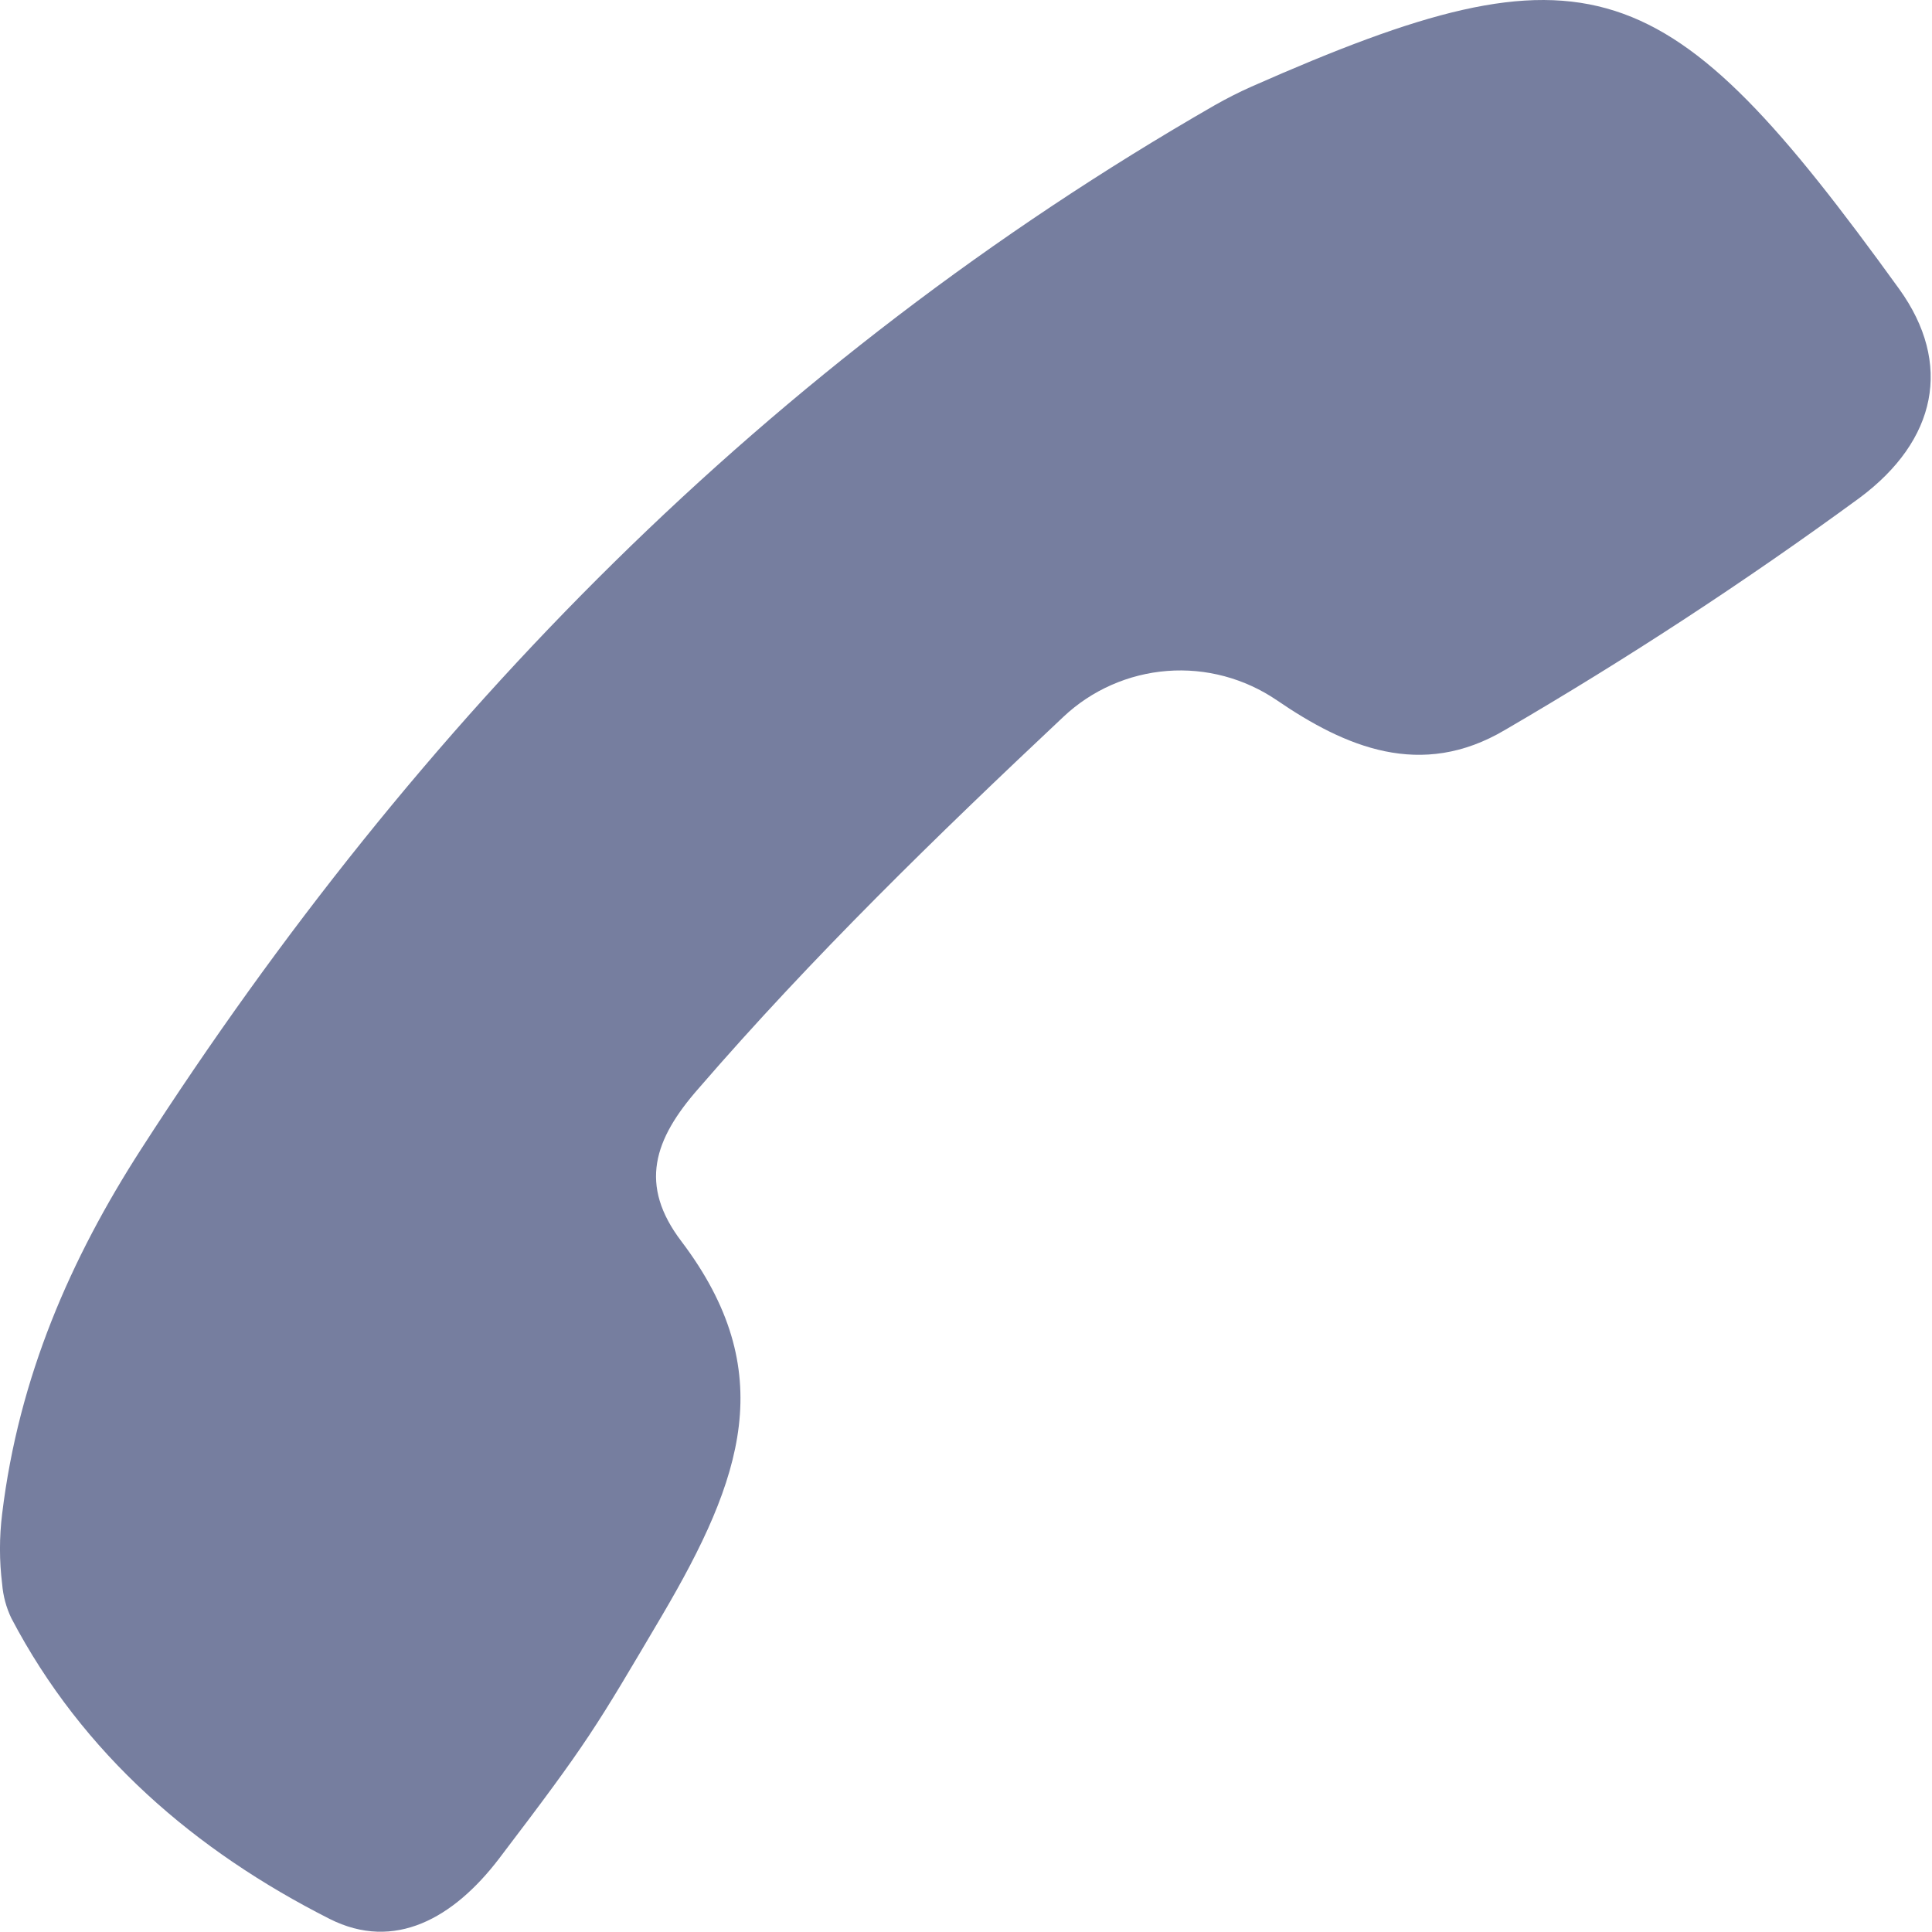 <svg width="18" height="18" viewBox="0 0 18 18" fill="none" xmlns="http://www.w3.org/2000/svg">
<path d="M0.02 14.758C-0.007 14.541 -0.007 14.322 0.02 14.104C0.175 12.826 0.66 11.723 1.313 10.709C3.896 6.695 7.159 3.371 11.318 0.98C11.429 0.917 11.543 0.859 11.66 0.807C14.815 -0.587 15.527 -0.307 17.694 2.692C18.196 3.389 18.043 4.104 17.326 4.638C16.263 5.416 15.161 6.137 14.023 6.8C13.239 7.265 12.532 6.959 11.896 6.524C11.596 6.32 11.236 6.223 10.875 6.251C10.514 6.279 10.172 6.429 9.908 6.678C8.729 7.786 7.569 8.914 6.51 10.139C6.091 10.615 5.949 11.04 6.349 11.566C7.265 12.777 6.919 13.774 6.167 15.053C5.543 16.11 5.488 16.215 4.646 17.321C4.227 17.868 3.678 18.184 3.071 17.878C1.821 17.245 0.771 16.345 0.106 15.077C0.058 14.977 0.029 14.869 0.02 14.758Z" fill="#767E9F"/>
</svg>
